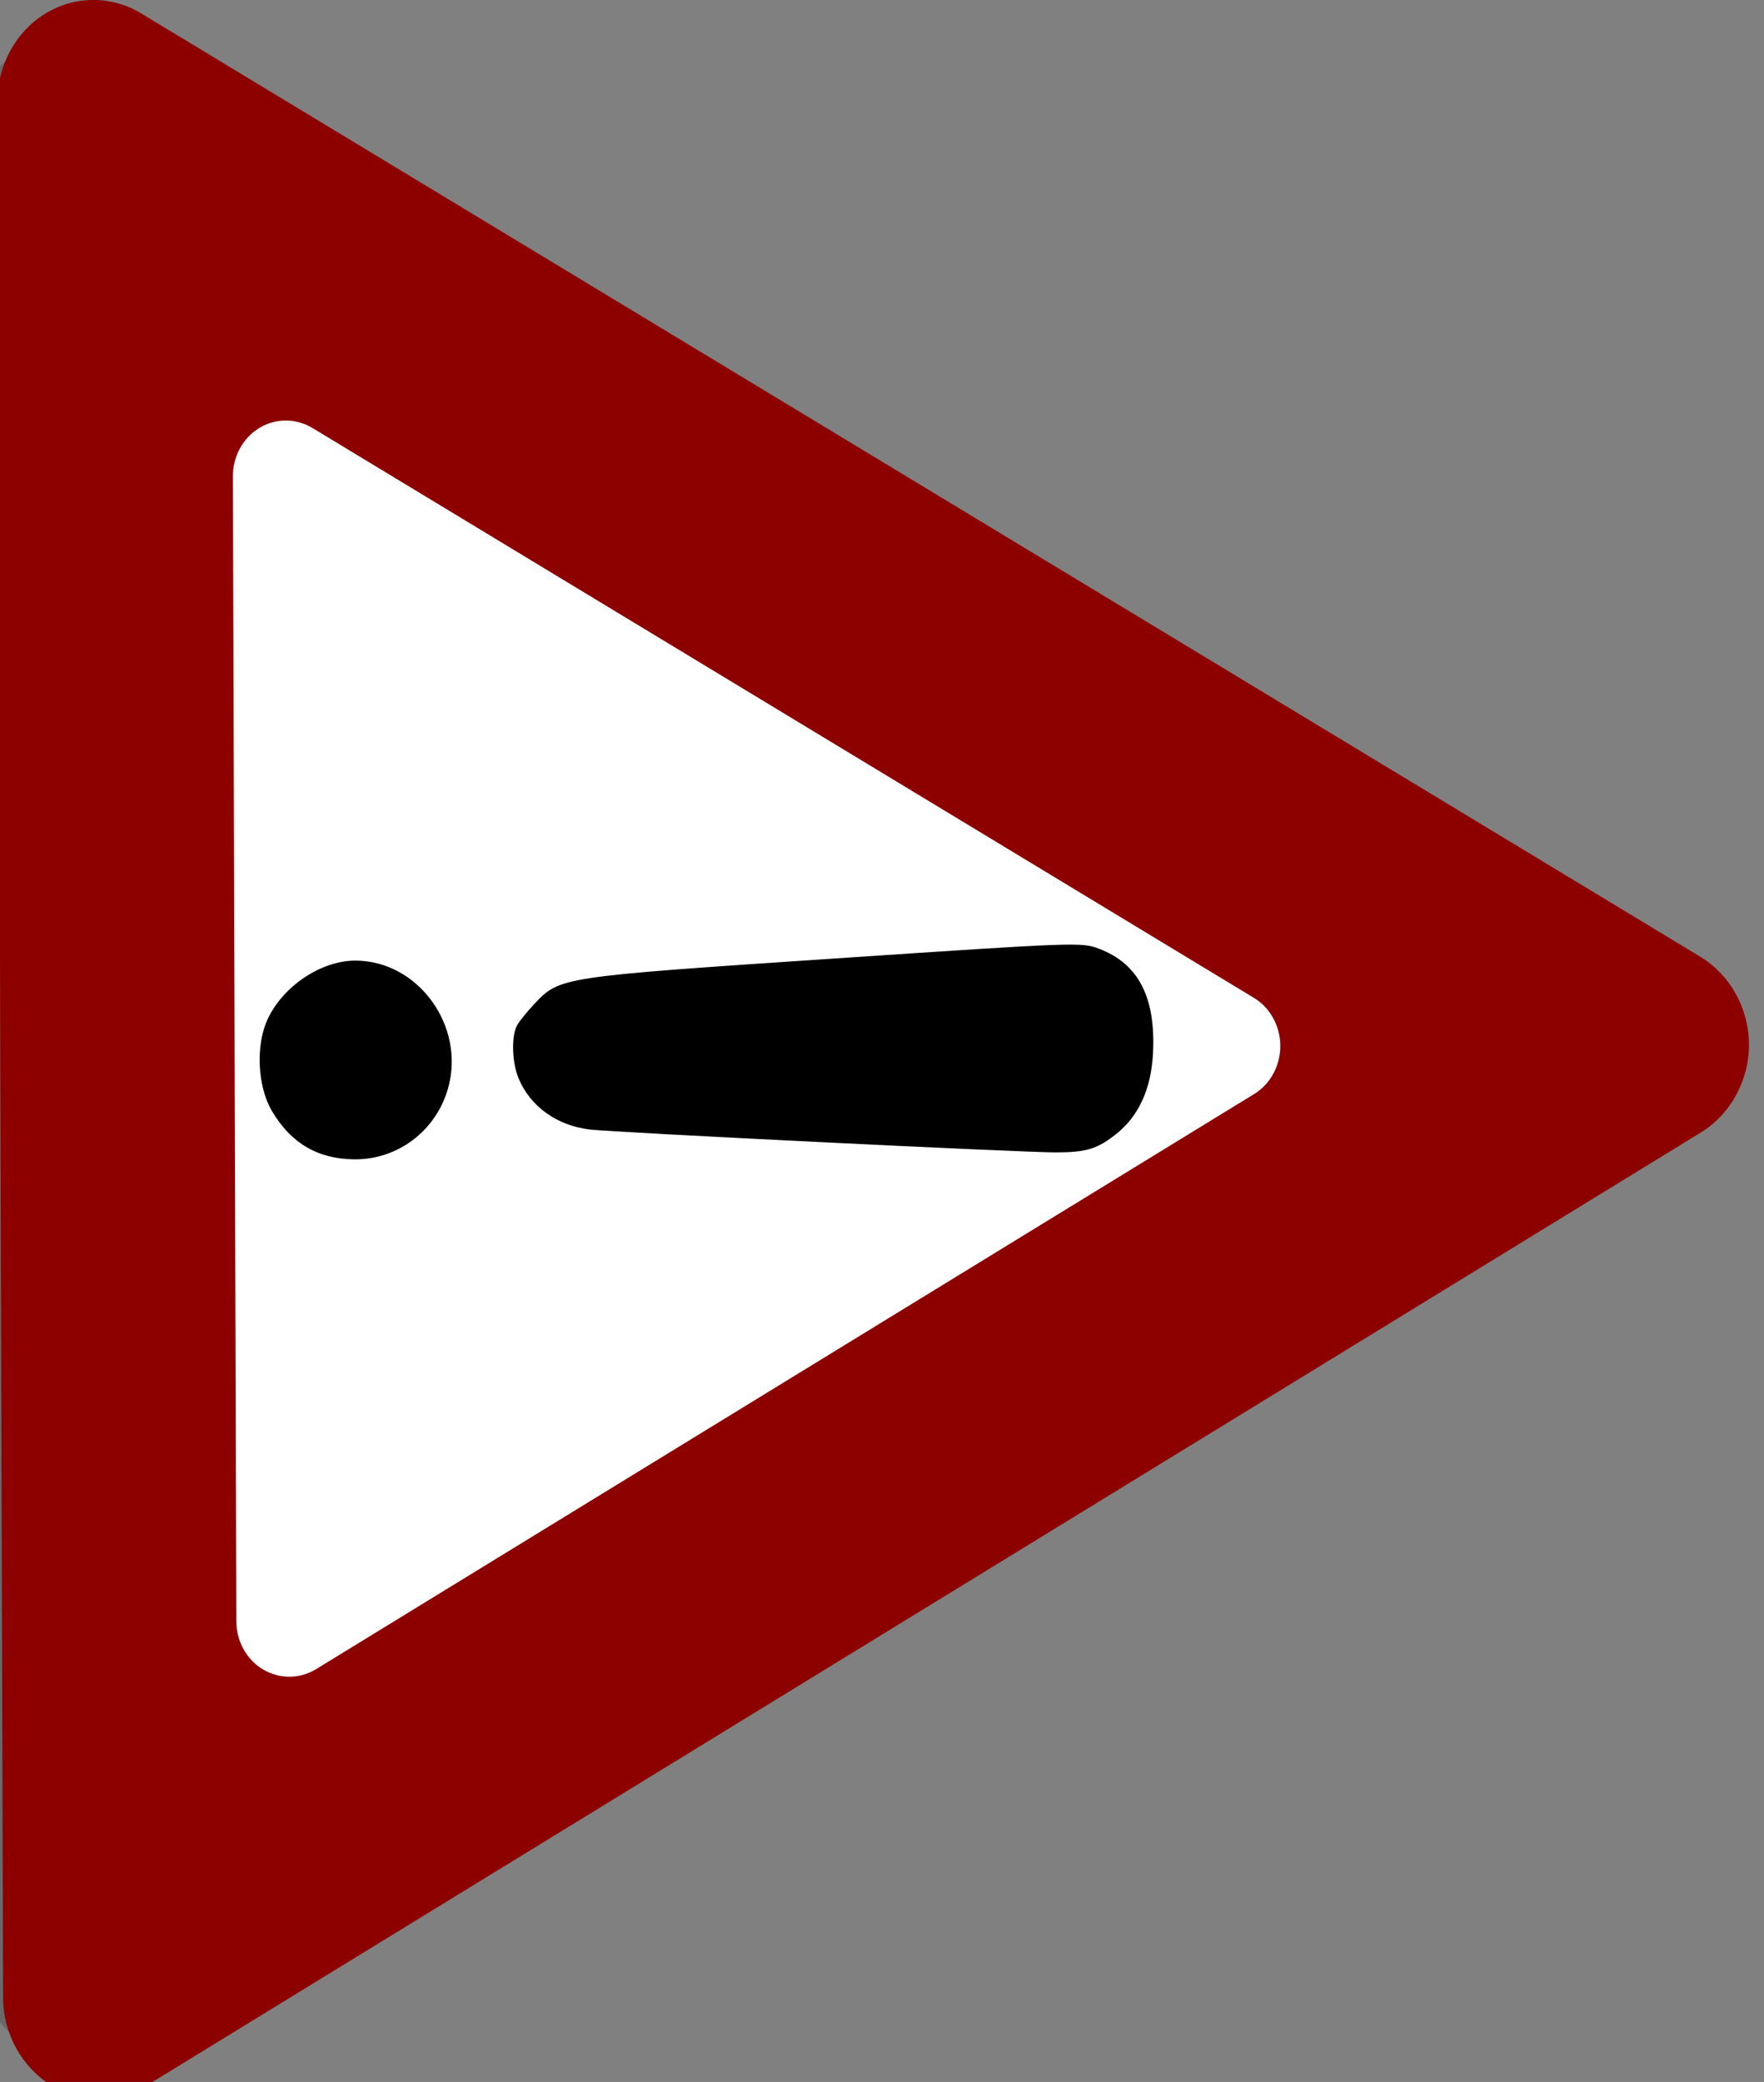 <?xml version="1.0" encoding="UTF-8" standalone="no"?>
<svg
   xmlns:dc="http://purl.org/dc/elements/1.1/"
   xmlns:cc="http://creativecommons.org/ns#"
   xmlns:rdf="http://www.w3.org/1999/02/22-rdf-syntax-ns#"
   xmlns:svg="http://www.w3.org/2000/svg"
   xmlns="http://www.w3.org/2000/svg"
   xmlns:sodipodi="http://sodipodi.sourceforge.net/DTD/sodipodi-0.dtd"
   xmlns:inkscape="http://www.inkscape.org/namespaces/inkscape"
   version="1.1"
   viewBox="0 0 21.187 25"
   id="svg2"
   inkscape:version="0.91 r13725"
   sodipodi:docname="alert.svg"
   width="21.187"
   height="25">
  <rect x="0" y="0" width="21.187" height="25" fill="#808080" stroke="none"/>
  <defs
     id="defs20" />
  <sodipodi:namedview
     pagecolor="#ffffff"
     bordercolor="#666666"
     borderopacity="1"
     objecttolerance="10"
     gridtolerance="10"
     guidetolerance="10"
     inkscape:pageopacity="0"
     inkscape:pageshadow="2"
     inkscape:window-width="1859"
     inkscape:window-height="1056"
     id="namedview18"
     showgrid="false"
     showborder="false"
     fit-margin-top="0"
     fit-margin-left="0"
     fit-margin-right="0"
     fit-margin-bottom="0"
     inkscape:zoom="16"
     inkscape:cx="5.5333699"
     inkscape:cy="24.765781"
     inkscape:window-x="61"
     inkscape:window-y="24"
     inkscape:window-maximized="1"
     inkscape:current-layer="svg2" />
  <g
     transform="matrix(1.2507065e-4,0.042,-0.042,1.2507065e-4,43.838,-0.128)"
     id="g6">
    <g
       transform="translate(-40.591,310.32)"
       id="g8">
      <path
         d="m 315.95,275.15 c 0,0 -260.16,427.2 -260.16,427.2 -4.992,8.16 -4.992,18.24 0,26.4 4.896,8.064 14.112,13.152 24.096,13.152 l 520.32,0 c 9.888,0 19.104,-5.088 24.096,-13.152 4.896,-8.16 4.896,-18.24 0,-26.4 l -260.16,-427.2 c -4.992,-8.16 -14.208,-13.248 -24.096,-13.248 -9.888,0 -19.104,5.088 -24.096,13.248 z"
         id="path10"
         inkscape:connector-curvature="0"
         style="fill-opacity:0.179" />
      <path
         d="M 315.53,247.99 44.5,693.05 c -5.201,8.501 -5.201,19.002 0,27.503 5.101,8.401 14.702,13.702 25.103,13.702 l 542.07,0 c 10.301,0 19.902,-5.301 25.103,-13.702 5.101,-8.501 5.101,-19.002 0,-27.503 L 365.746,247.99 c -5.202,-8.501 -14.803,-13.802 -25.104,-13.802 -10.301,0 -19.902,5.301 -25.103,13.802 z"
         id="path12"
         inkscape:connector-curvature="0"
         style="fill:#8c0000" />
      <path
         d="M 326.83,375.81 163.11,644.54 c -2.8,4.701 -2.8,10.501 0,15.102 2.8,4.701 8.101,7.601 13.802,7.601 l 327.34,0 c 5.7,0 11.001,-2.9 13.802,-7.601 2.801,-4.7 2.8,-10.401 0,-15.102 L 354.434,375.81 c -2.8,-4.701 -8.101,-7.601 -13.803,-7.601 -5.7,0 -11.001,2.9 -13.802,7.601 z"
         id="path14"
         inkscape:connector-curvature="0"
         style="fill:#ffffff" />
      <path
         d="m 332,657.71 c -9.38,-4.492 -16.524,-15.295 -16.524,-24.986 0,-18.045 18.857,-31.639 36.698,-26.454 12.036,3.497 20.216,14.359 20.116,26.708 -0.085,10.491 -4.626,18.22 -13.894,23.649 -7.095,4.157 -18.964,4.643 -26.396,1.083 z m 2.131,-71.256 c -1.172,-0.644 -3.934,-2.888 -6.136,-4.985 -7.696,-7.33 -7.685,-7.265 -12.702,-85.689 -4.459,-69.715 -4.496,-70.798 -2.583,-75.806 4.304,-11.266 13.895,-16.2 29.864,-15.362 10.151,0.533 17.969,4.098 23.051,10.512 4.34,5.478 5.284,8.575 5.28,17.326 -0.004,9.511 -6.079,126.14 -6.942,133.28 -1.13,9.361 -6.596,16.957 -14.607,20.302 -4.577,1.912 -12.13,2.119 -15.225,0.418 z"
         id="path16"
         inkscape:connector-curvature="0" />
    </g>
  </g>
</svg>

